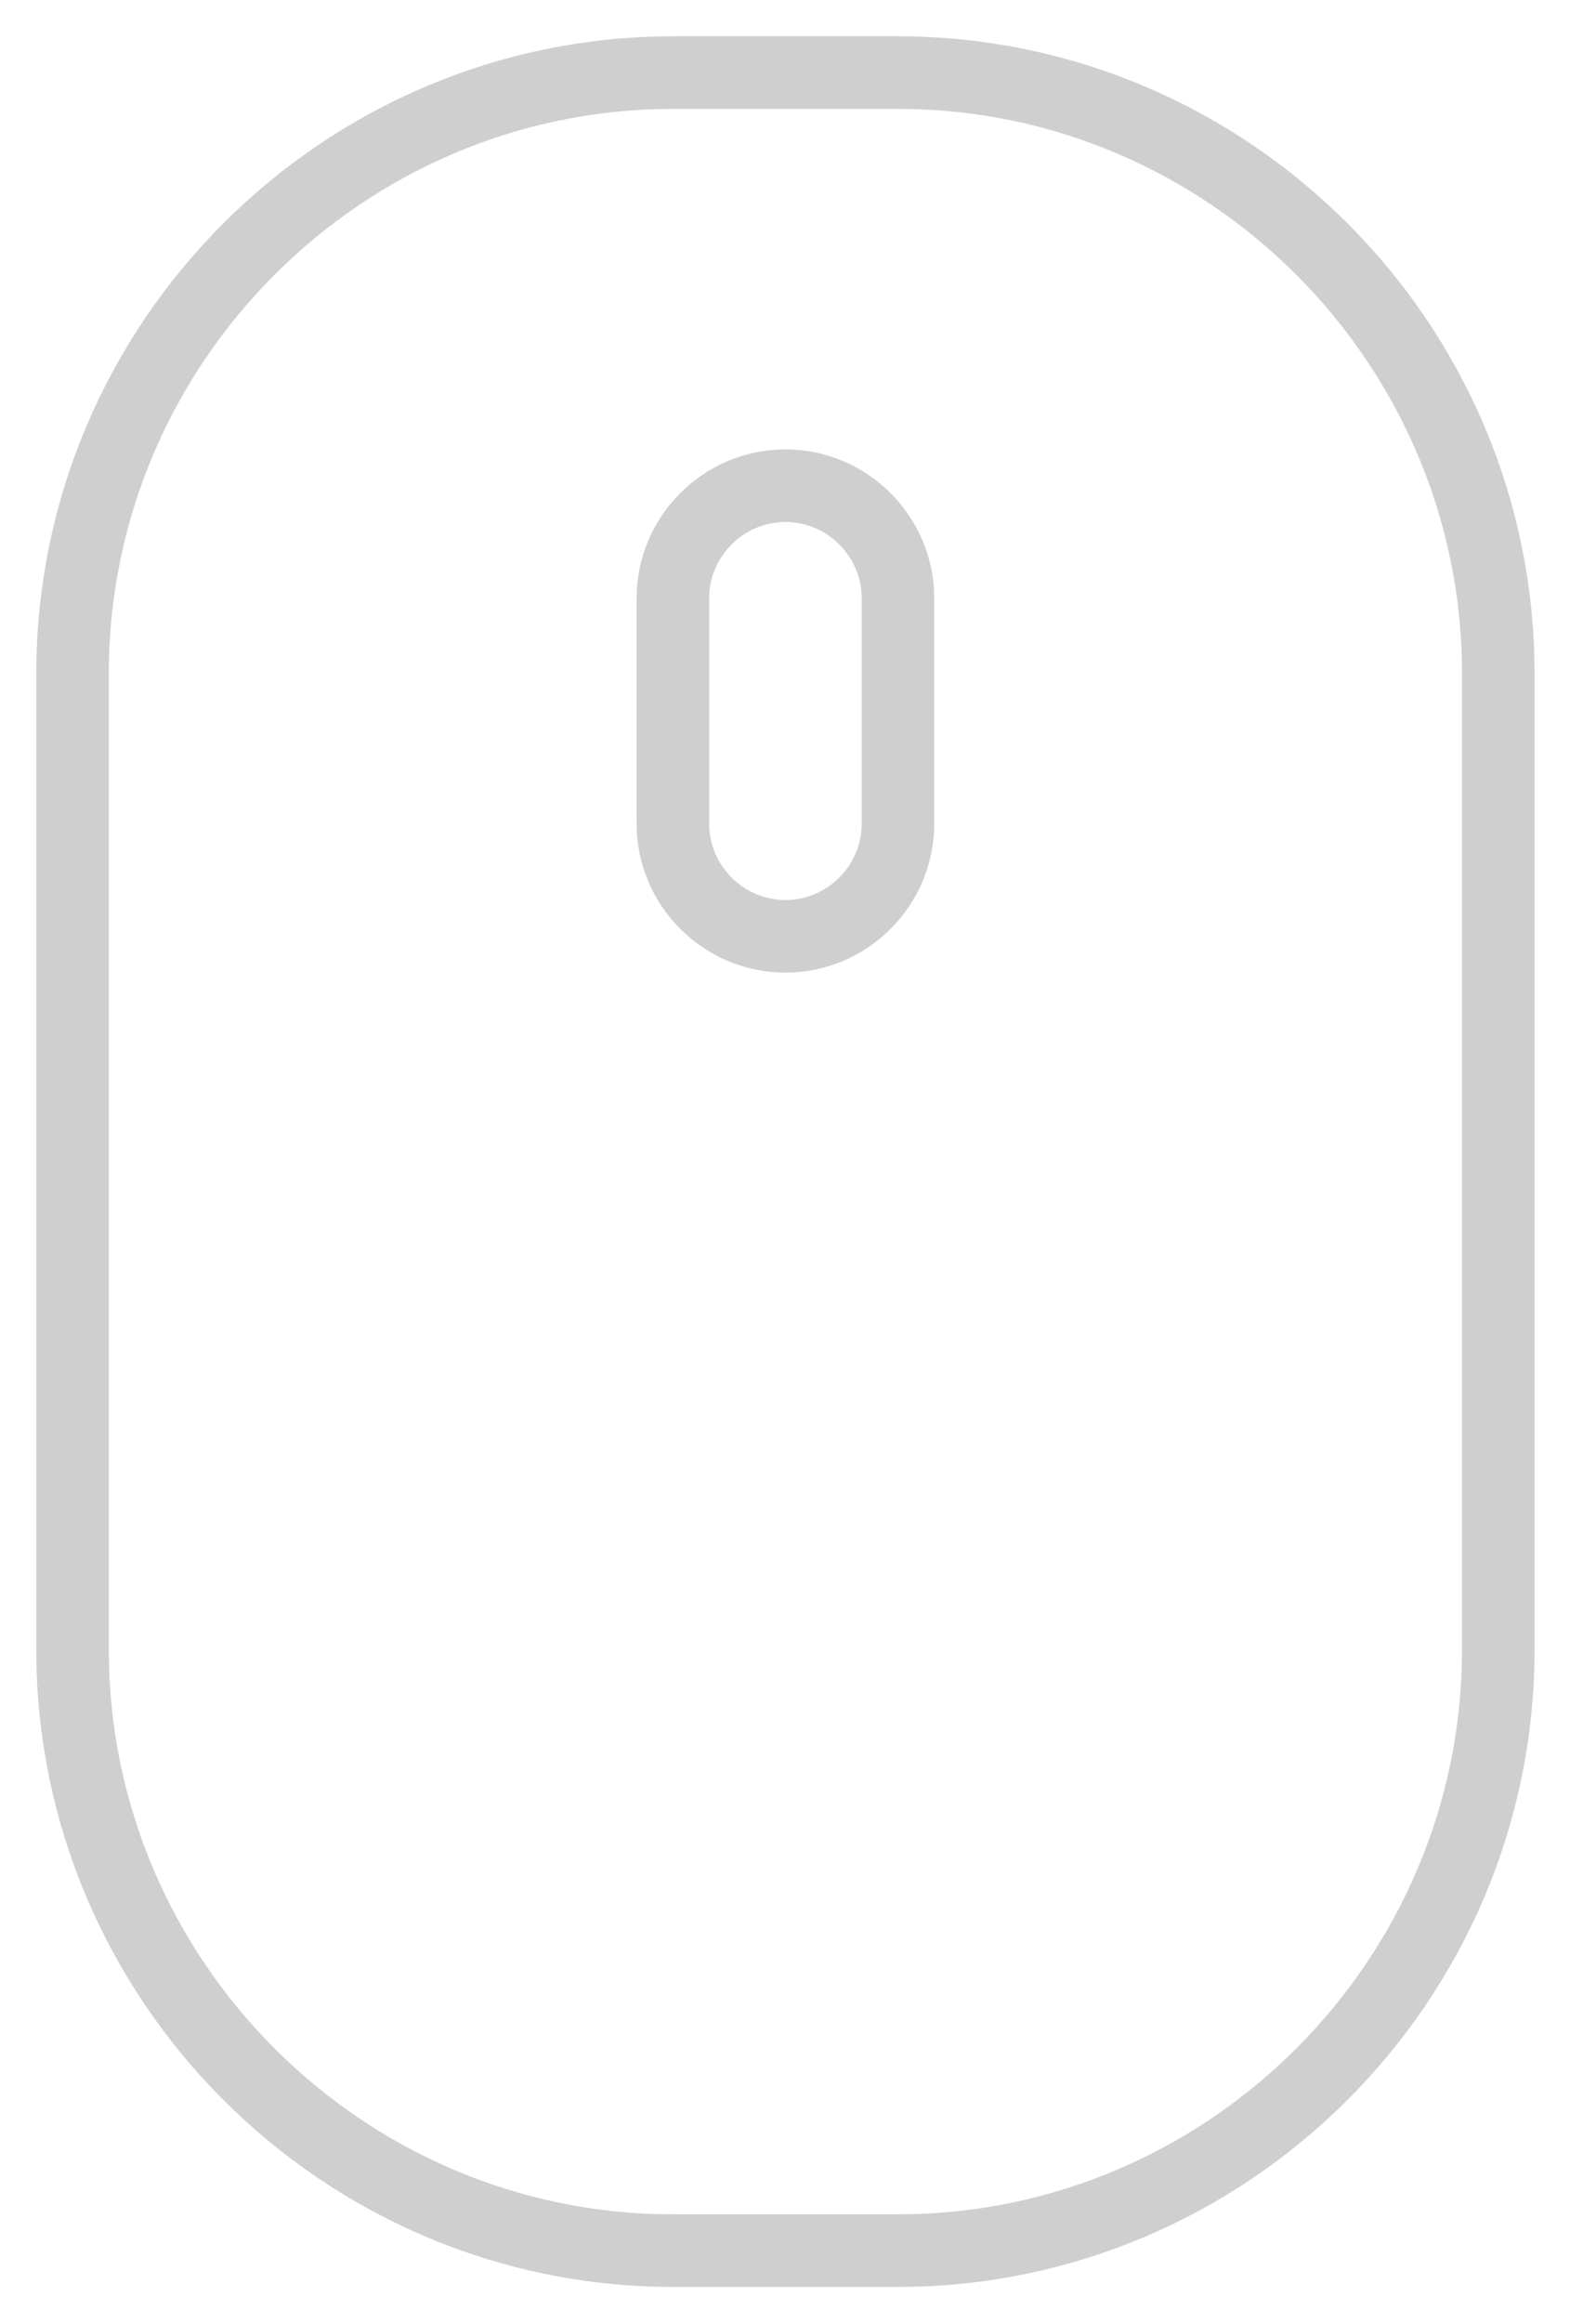 <?xml version="1.0" encoding="UTF-8" standalone="no"?>
<svg width="22px" height="32px" viewBox="0 0 22 32" version="1.1" xmlns="http://www.w3.org/2000/svg" xmlns:xlink="http://www.w3.org/1999/xlink" xmlns:sketch="http://www.bohemiancoding.com/sketch/ns">
    <!-- Generator: Sketch 3.5.2 (25235) - http://www.bohemiancoding.com/sketch -->
    <title>icon-mouse</title>
    <desc>Created with Sketch.</desc>
    <defs></defs>
    <g id="Page-1" stroke="none" stroke-width="1" fill="none" fill-rule="evenodd" sketch:type="MSPage">
        <g id="VetOnDemand" sketch:type="MSArtboardGroup" transform="translate(-905, -653)" stroke="#CFCFCF" stroke-linecap="round" stroke-linejoin="round">
            <path d="M925.653,675.724 C925.653,680.276 921.929,684 917.378,684 L914.275,684 C909.724,684 906,680.276 906,675.724 L906,662.276 C906,657.724 909.724,654 914.275,654 L917.378,654 C921.929,654 925.653,657.724 925.653,662.276 L925.653,675.724 L925.653,675.724 Z M917.378,664.345 C917.378,665.198 916.68,665.897 915.827,665.897 C914.973,665.897 914.275,665.198 914.275,664.345 L914.275,661.241 C914.275,660.388 914.973,659.69 915.827,659.69 C916.68,659.69 917.378,660.388 917.378,661.241 L917.378,664.345 L917.378,664.345 Z" id="icon-mouse" sketch:type="MSShapeGroup"></path>
        </g>
    </g>
</svg>